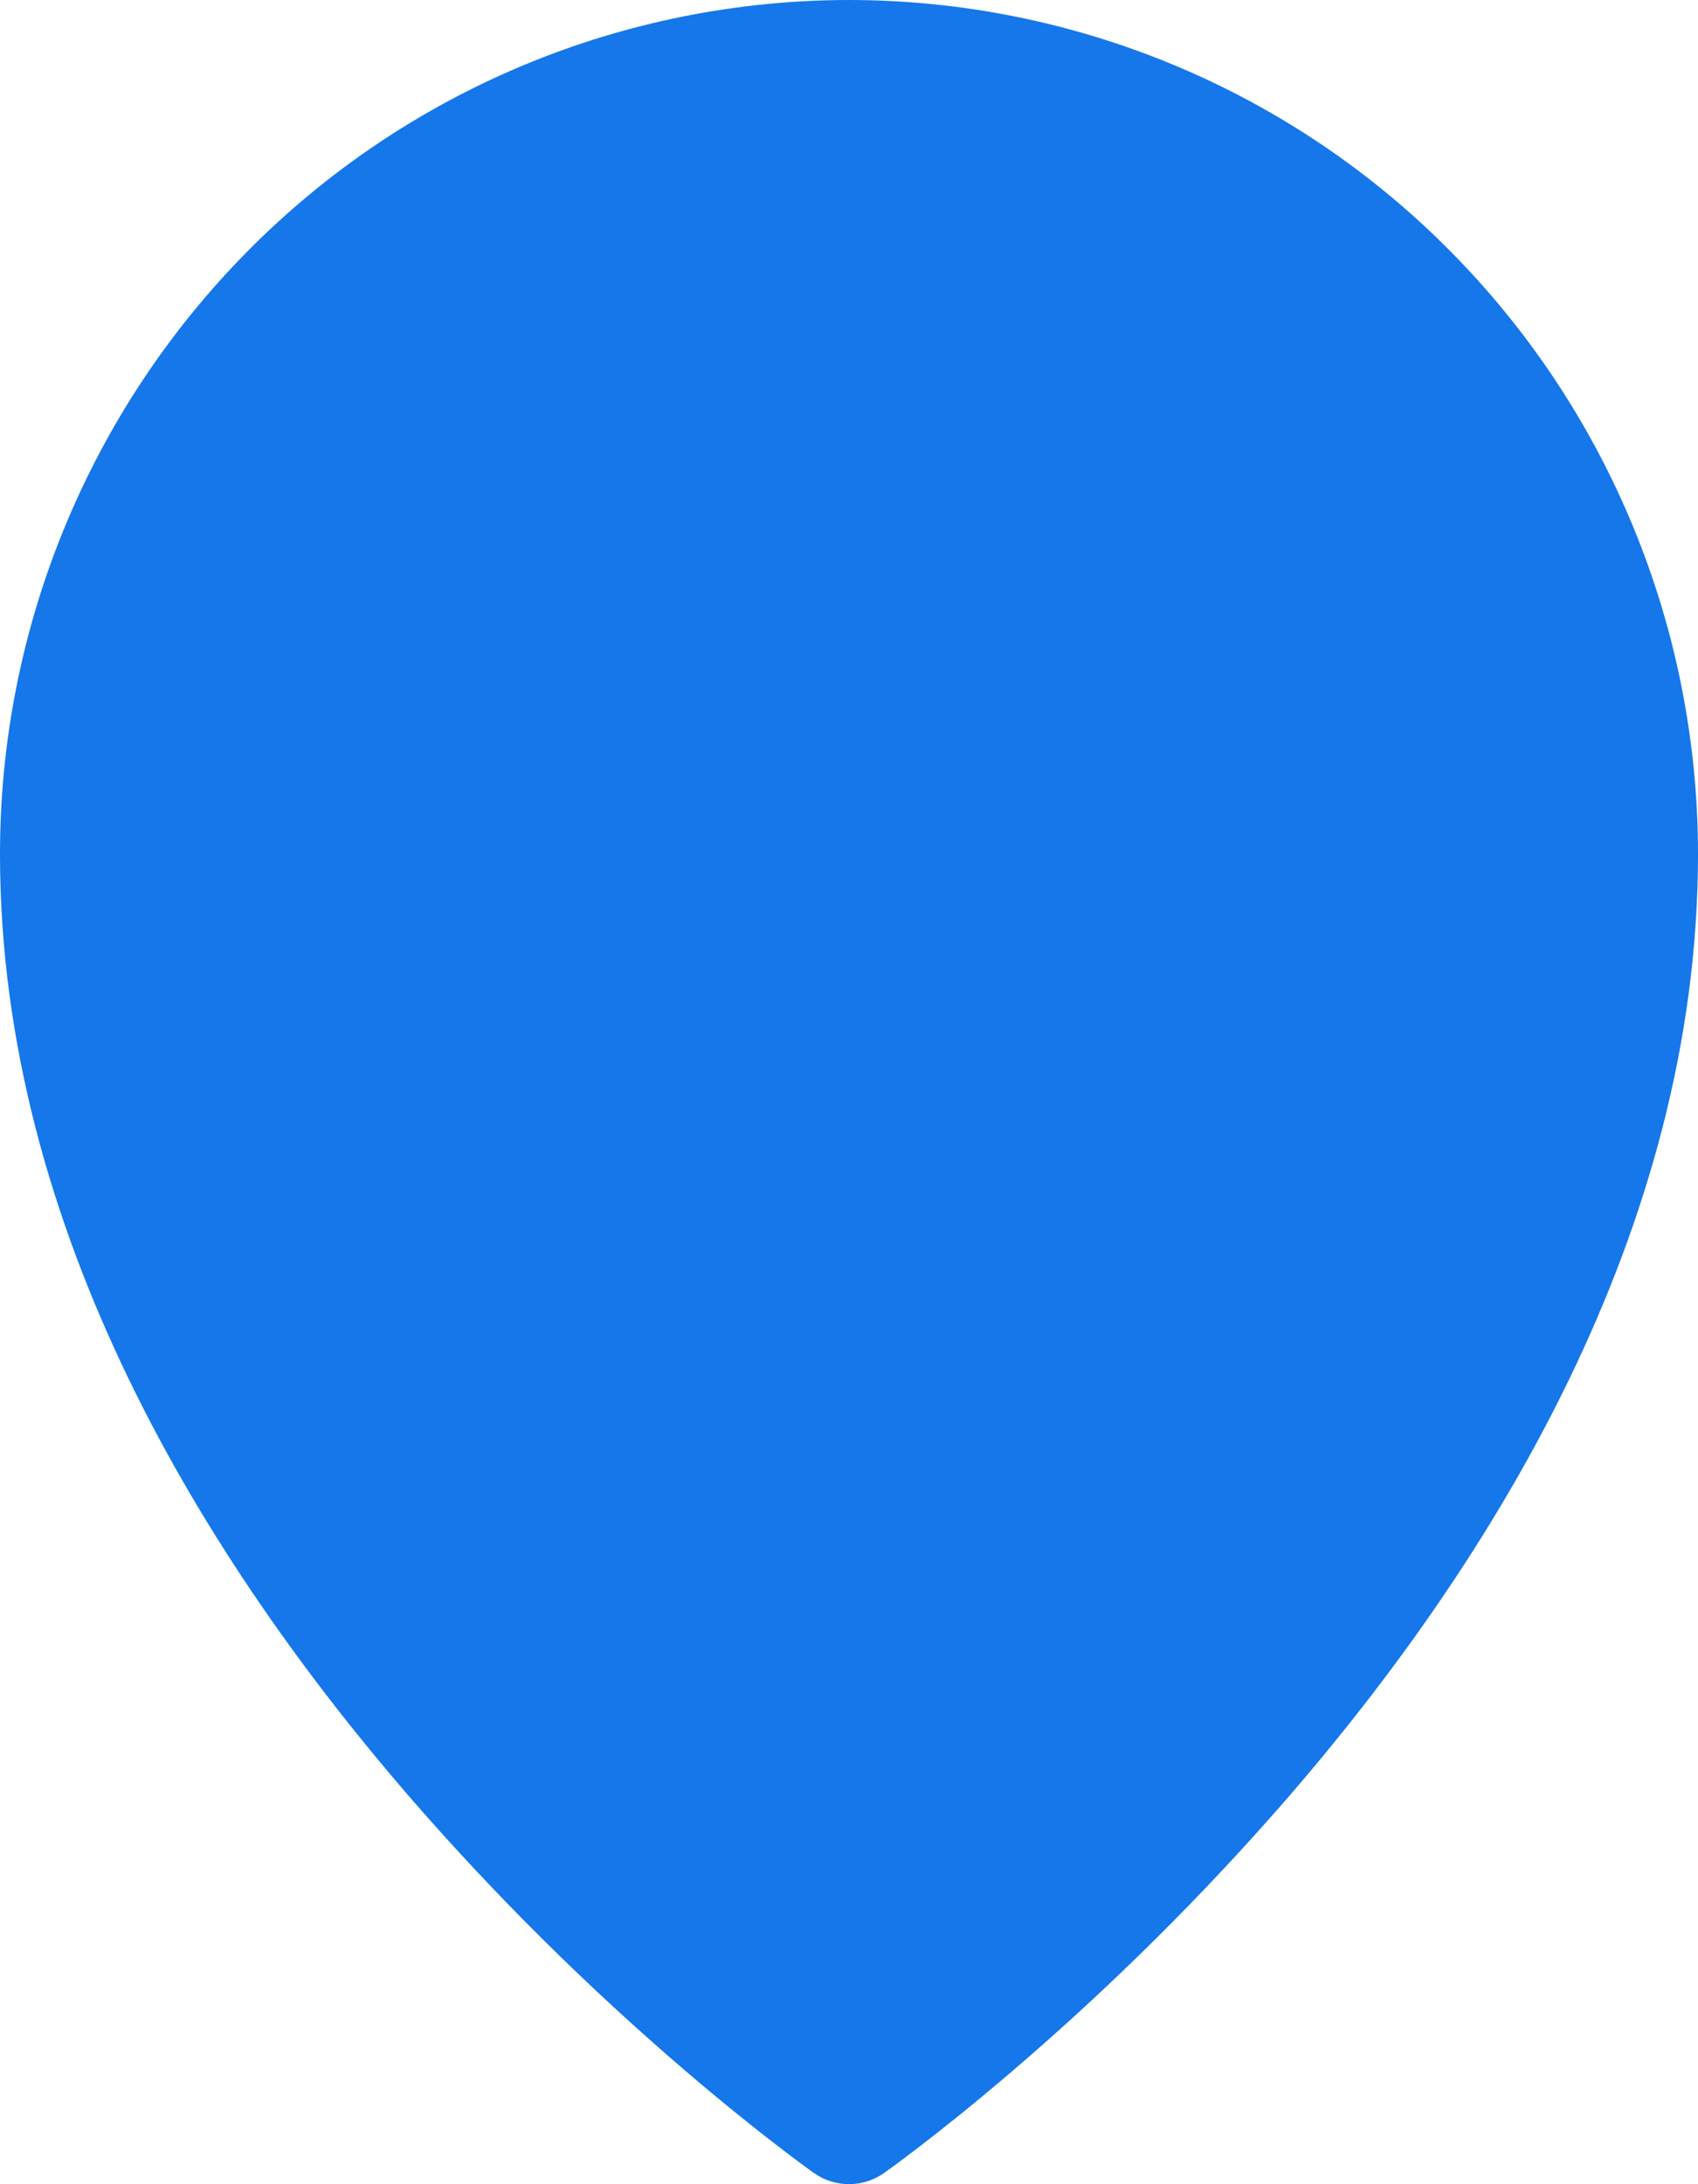 <svg width="28" height="36" viewBox="0 0 28 36" fill="none" xmlns="http://www.w3.org/2000/svg">
<path fill-rule="evenodd" clip-rule="evenodd" d="M14.576 35.817L14.58 35.815L14.59 35.808L14.62 35.785L14.738 35.7C14.839 35.626 14.983 35.518 15.168 35.376C15.536 35.094 16.058 34.679 16.681 34.146C18.316 32.748 19.846 31.231 21.256 29.606C24.564 25.78 28 20.32 28 14.076C28 10.346 26.526 6.766 23.902 4.126C22.605 2.819 21.062 1.782 19.363 1.074C17.664 0.366 15.841 0.001 14 0C12.159 0.001 10.336 0.366 8.637 1.073C6.938 1.781 5.395 2.818 4.098 4.125C1.472 6.771 -0.001 10.349 1.05173e-06 14.077C1.05173e-06 20.32 3.436 25.78 6.744 29.606C8.154 31.231 9.684 32.748 11.319 34.146C11.943 34.679 12.464 35.094 12.832 35.376C13.012 35.515 13.195 35.652 13.379 35.786L13.411 35.808L13.42 35.815L13.424 35.817C13.769 36.06 14.231 36.06 14.576 35.817Z" fill="#1577EA"/>
</svg>
